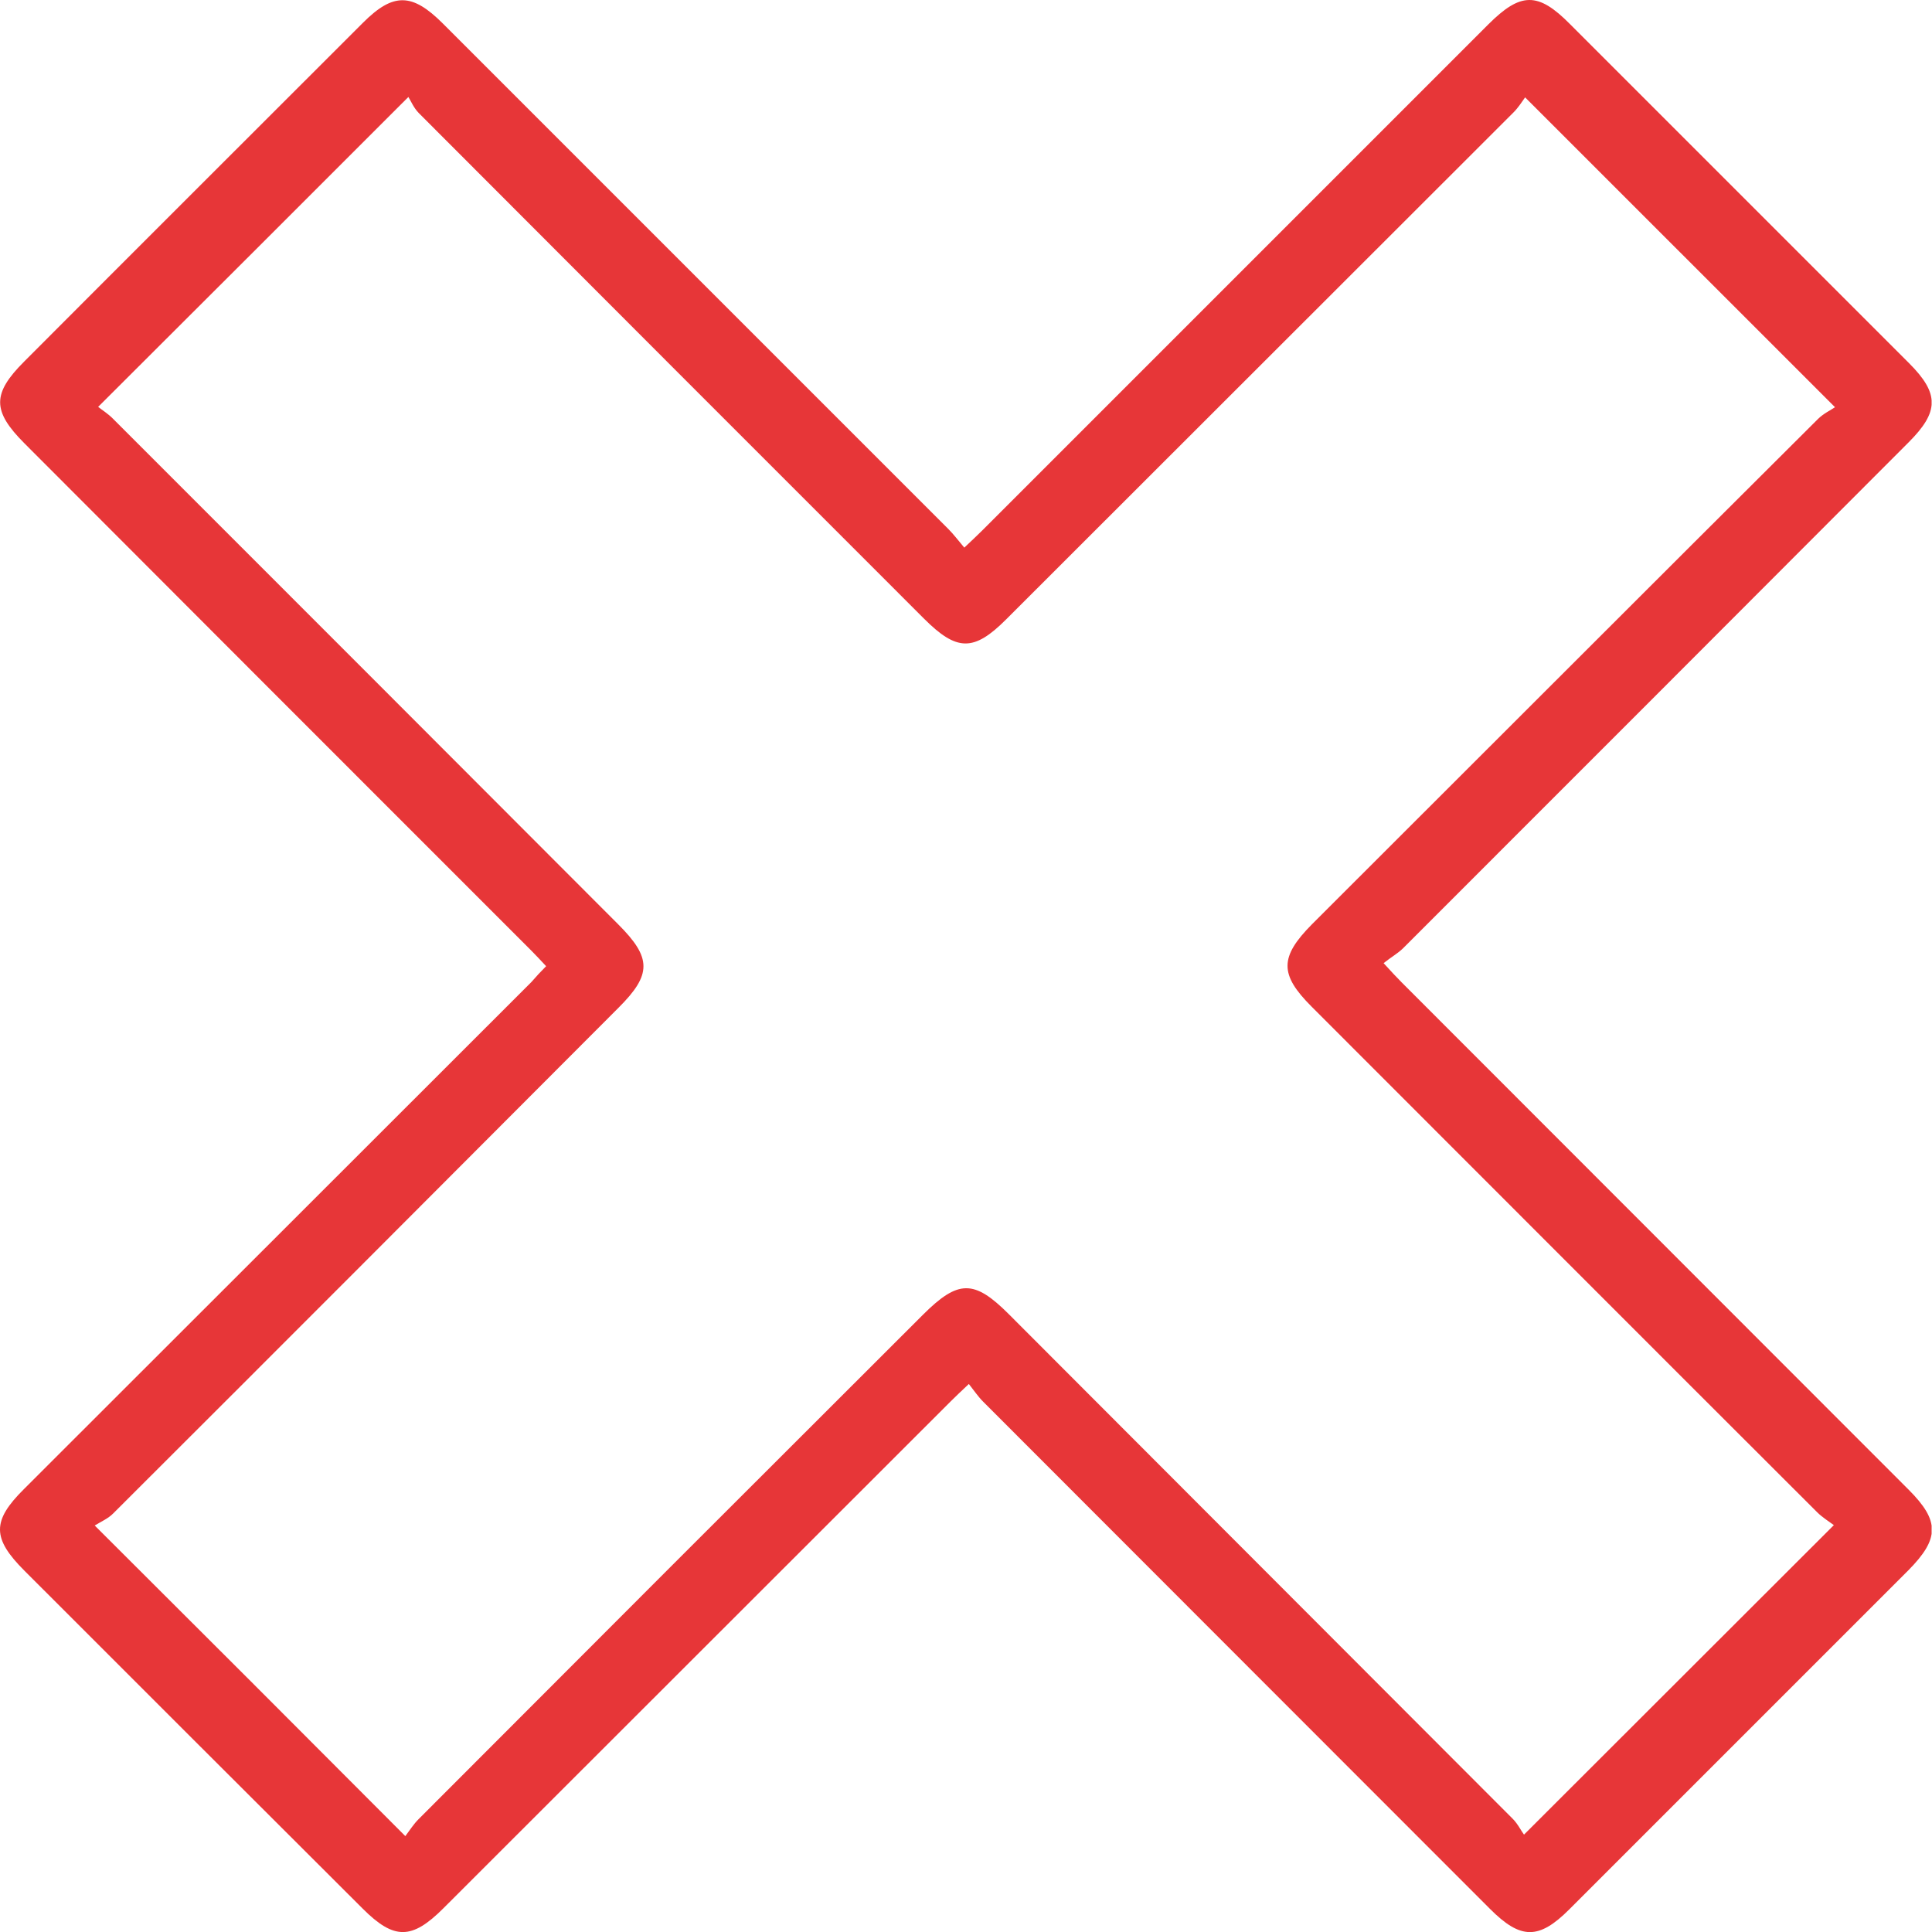 <svg width="40" height="40" viewBox="0 0 40 40" fill="none" xmlns="http://www.w3.org/2000/svg">
<g clip-path="url(#clip0_469_4862)">
<g clip-path="url(#clip1_469_4862)">
<path d="M11.307 20.004C11.197 19.887 11.104 19.785 11.002 19.683C7.501 16.183 4.001 12.682 0.508 9.181C-0.164 8.509 -0.164 8.15 0.5 7.486C2.837 5.142 5.181 2.805 7.517 0.469C8.142 -0.156 8.533 -0.148 9.166 0.484C12.659 3.977 16.144 7.462 19.637 10.955C19.746 11.065 19.84 11.19 19.965 11.338C20.121 11.19 20.23 11.088 20.34 10.979C23.833 7.486 27.318 4.001 30.811 0.508C31.483 -0.164 31.842 -0.172 32.506 0.5C34.843 2.837 37.187 5.181 39.523 7.517C40.156 8.15 40.148 8.525 39.516 9.158C36.031 12.651 32.538 16.144 29.053 19.629C28.943 19.738 28.802 19.816 28.646 19.941C28.81 20.121 28.912 20.23 29.021 20.34C32.522 23.841 36.015 27.341 39.516 30.842C40.164 31.491 40.156 31.858 39.508 32.514C37.171 34.851 34.827 37.195 32.491 39.531C31.858 40.164 31.483 40.156 30.85 39.523C27.349 36.023 23.856 32.522 20.356 29.021C20.254 28.92 20.176 28.802 20.059 28.654C19.902 28.802 19.793 28.904 19.683 29.014C16.183 32.514 12.682 36.007 9.181 39.508C8.525 40.164 8.158 40.164 7.509 39.516C5.165 37.179 2.837 34.851 0.508 32.522C-0.164 31.85 -0.172 31.491 0.5 30.826C4.001 27.326 7.501 23.833 11.002 20.332C11.096 20.223 11.19 20.121 11.307 20.004ZM8.392 38.015C8.486 37.89 8.564 37.765 8.666 37.664C12.143 34.179 15.62 30.701 19.105 27.224C19.84 26.49 20.168 26.49 20.887 27.209C24.364 30.694 27.841 34.171 31.319 37.656C31.428 37.765 31.498 37.914 31.553 37.984C33.718 35.819 35.819 33.725 37.968 31.576C37.875 31.506 37.734 31.42 37.624 31.311C34.132 27.826 30.647 24.333 27.154 20.84C26.49 20.176 26.49 19.816 27.162 19.137C30.654 15.652 34.139 12.159 37.64 8.674C37.75 8.564 37.898 8.494 37.992 8.431C35.819 6.259 33.725 4.165 31.576 2.016C31.514 2.102 31.436 2.227 31.334 2.329C27.834 5.829 24.333 9.322 20.832 12.823C20.16 13.495 19.809 13.487 19.129 12.807C15.652 9.33 12.159 5.837 8.674 2.344C8.564 2.235 8.502 2.079 8.455 2.008C6.275 4.188 4.181 6.282 2.032 8.424C2.11 8.486 2.235 8.564 2.336 8.666C5.829 12.159 9.314 15.644 12.799 19.137C13.495 19.832 13.495 20.176 12.807 20.863C9.322 24.356 5.837 27.849 2.344 31.334C2.235 31.444 2.086 31.506 1.961 31.584C4.149 33.764 6.236 35.851 8.392 38.015Z" fill="#E73638"/>
</g>
</g>
<defs>
<clipPath id="clip0_469_4862">
<rect width="40" height="40" fill="white" transform="matrix(-1 0 0 1 40 0)"/>
</clipPath>
<clipPath id="clip1_469_4862">
<rect width="39.992" height="40" fill="white"/>
</clipPath>
</defs>
</svg>

